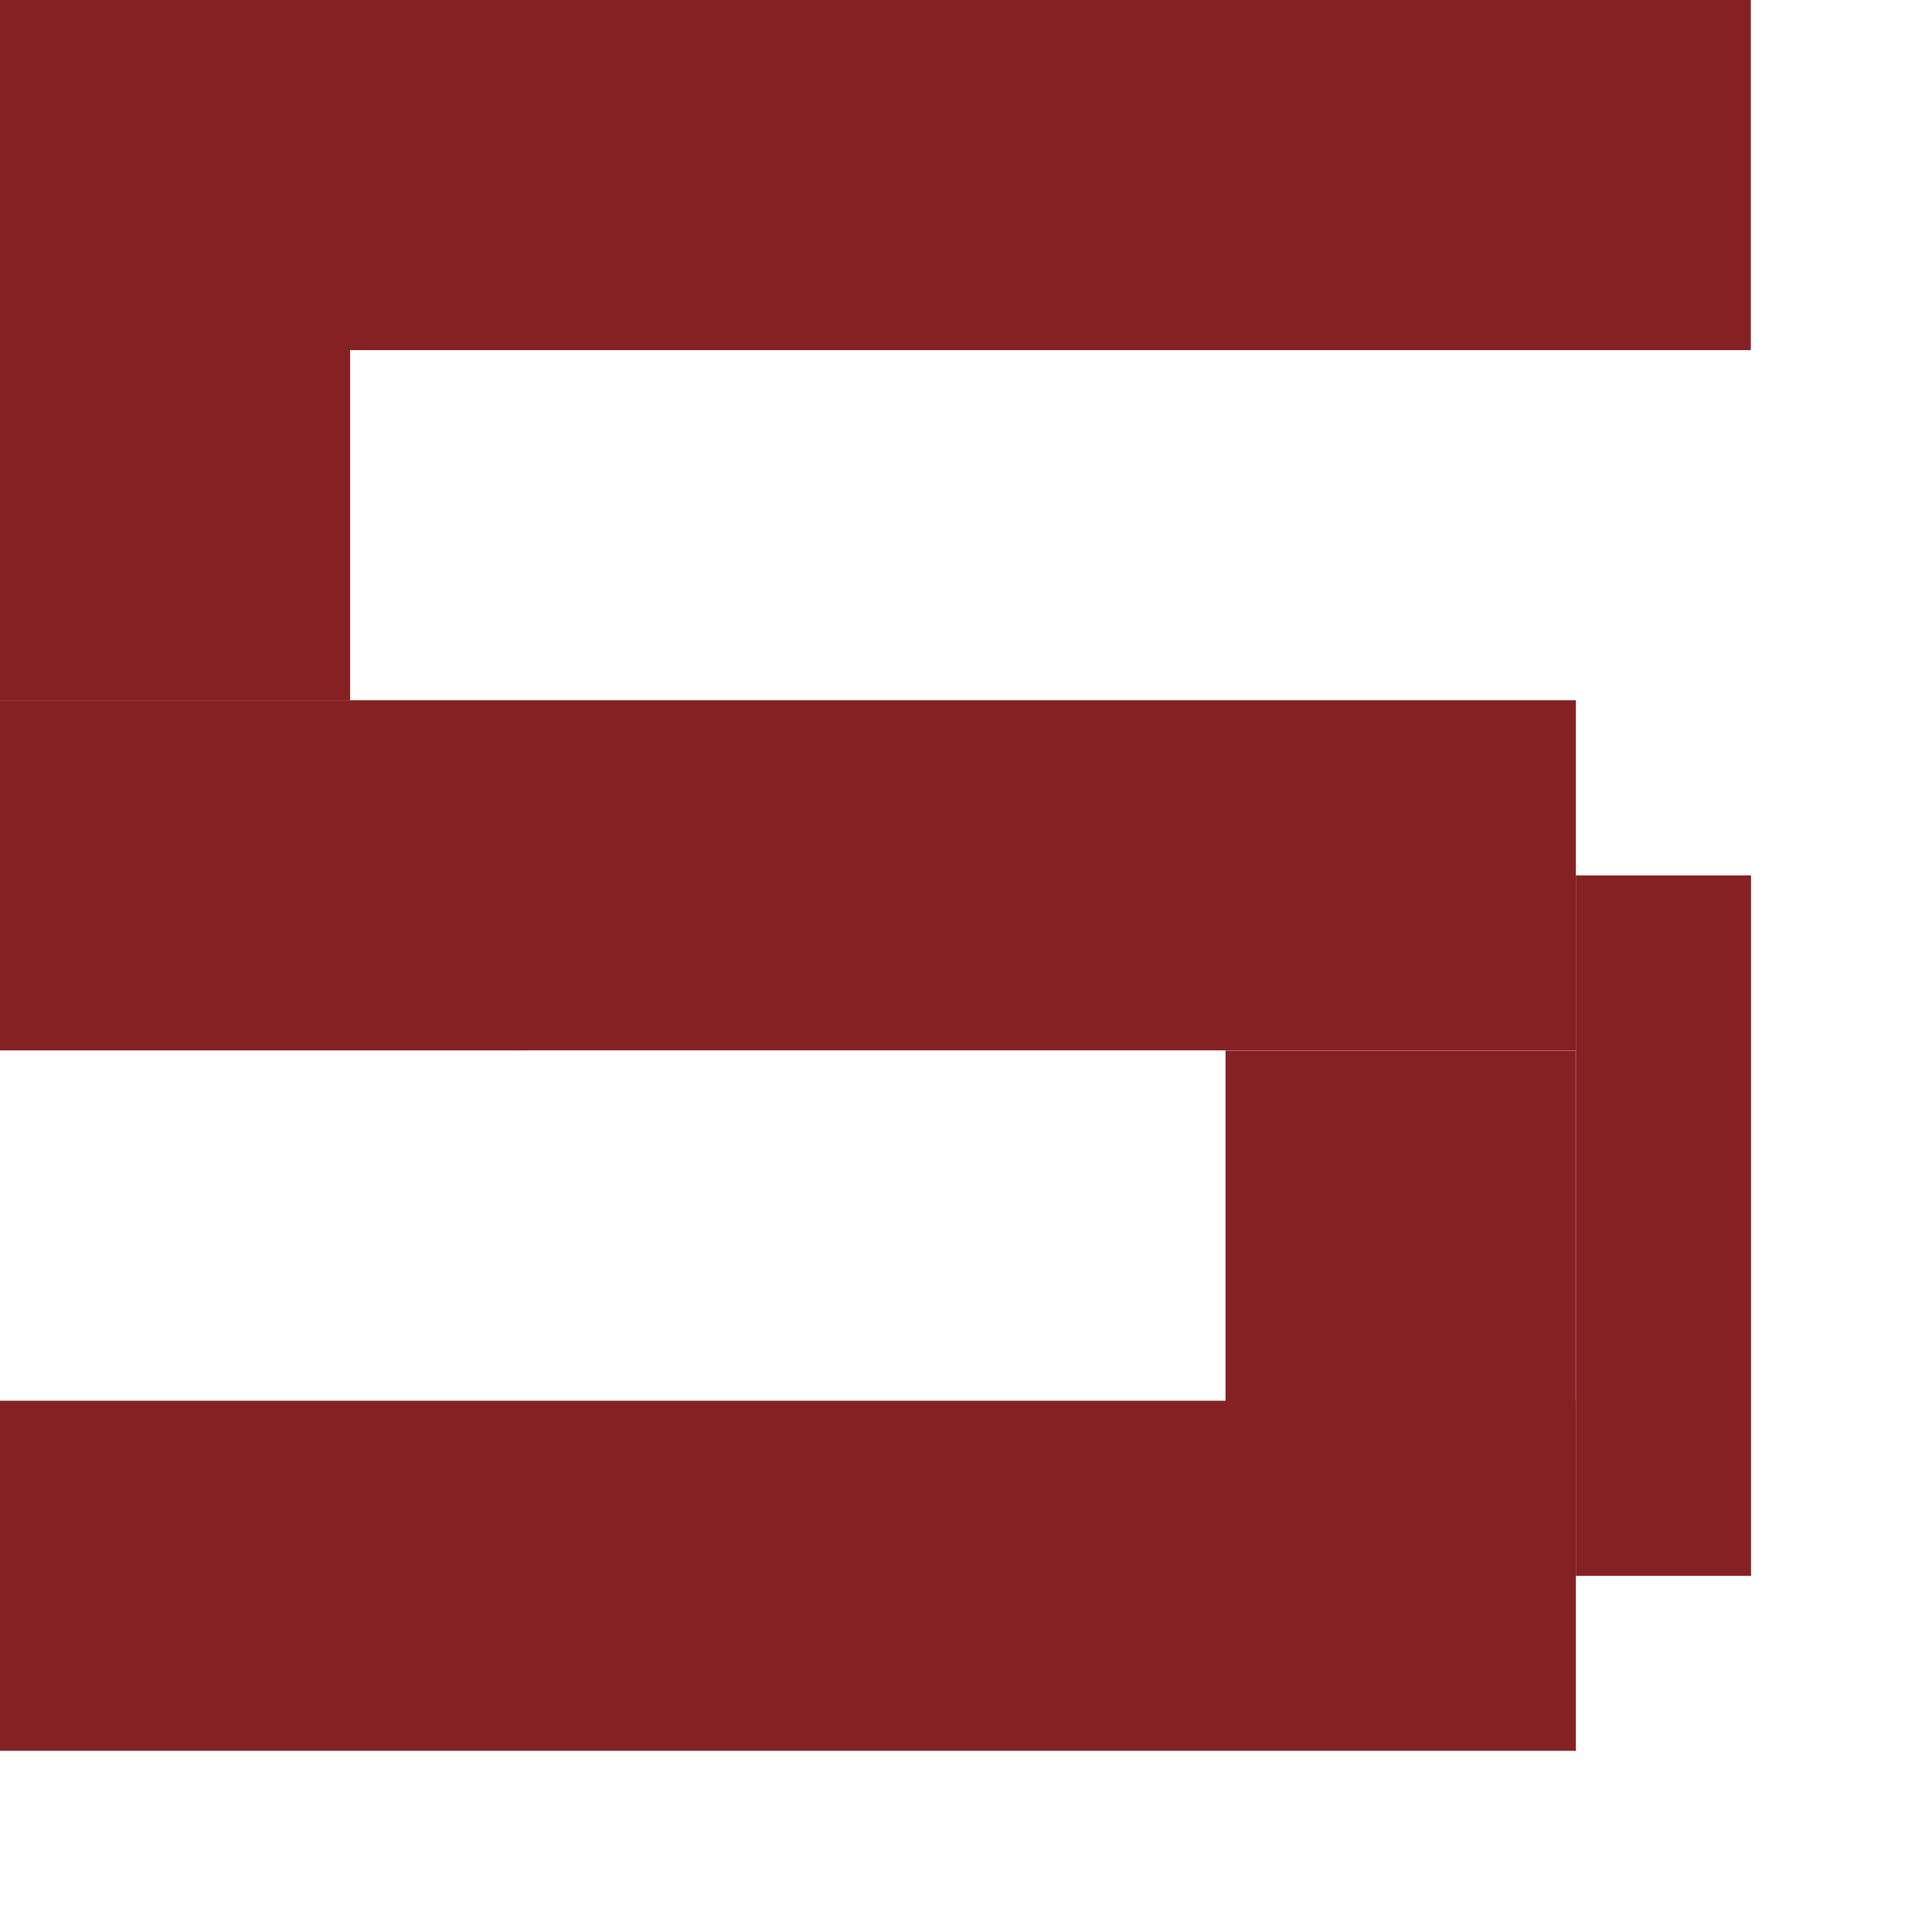 <svg xmlns="http://www.w3.org/2000/svg" width="9" height="9" fill="none">
  <path fill="#852123" d="M7.341 4.078h.816v3.263h-.816zM0 0h8.156v1.631H0zm0 1.631h1.631v1.631H0z"/>
  <path fill="#852123" d="M0 3.262h7.341v1.631H0zm0 3.263h7.341v1.631H0zM5.709 4.894h1.631v1.631H5.709z"/>
</svg>

